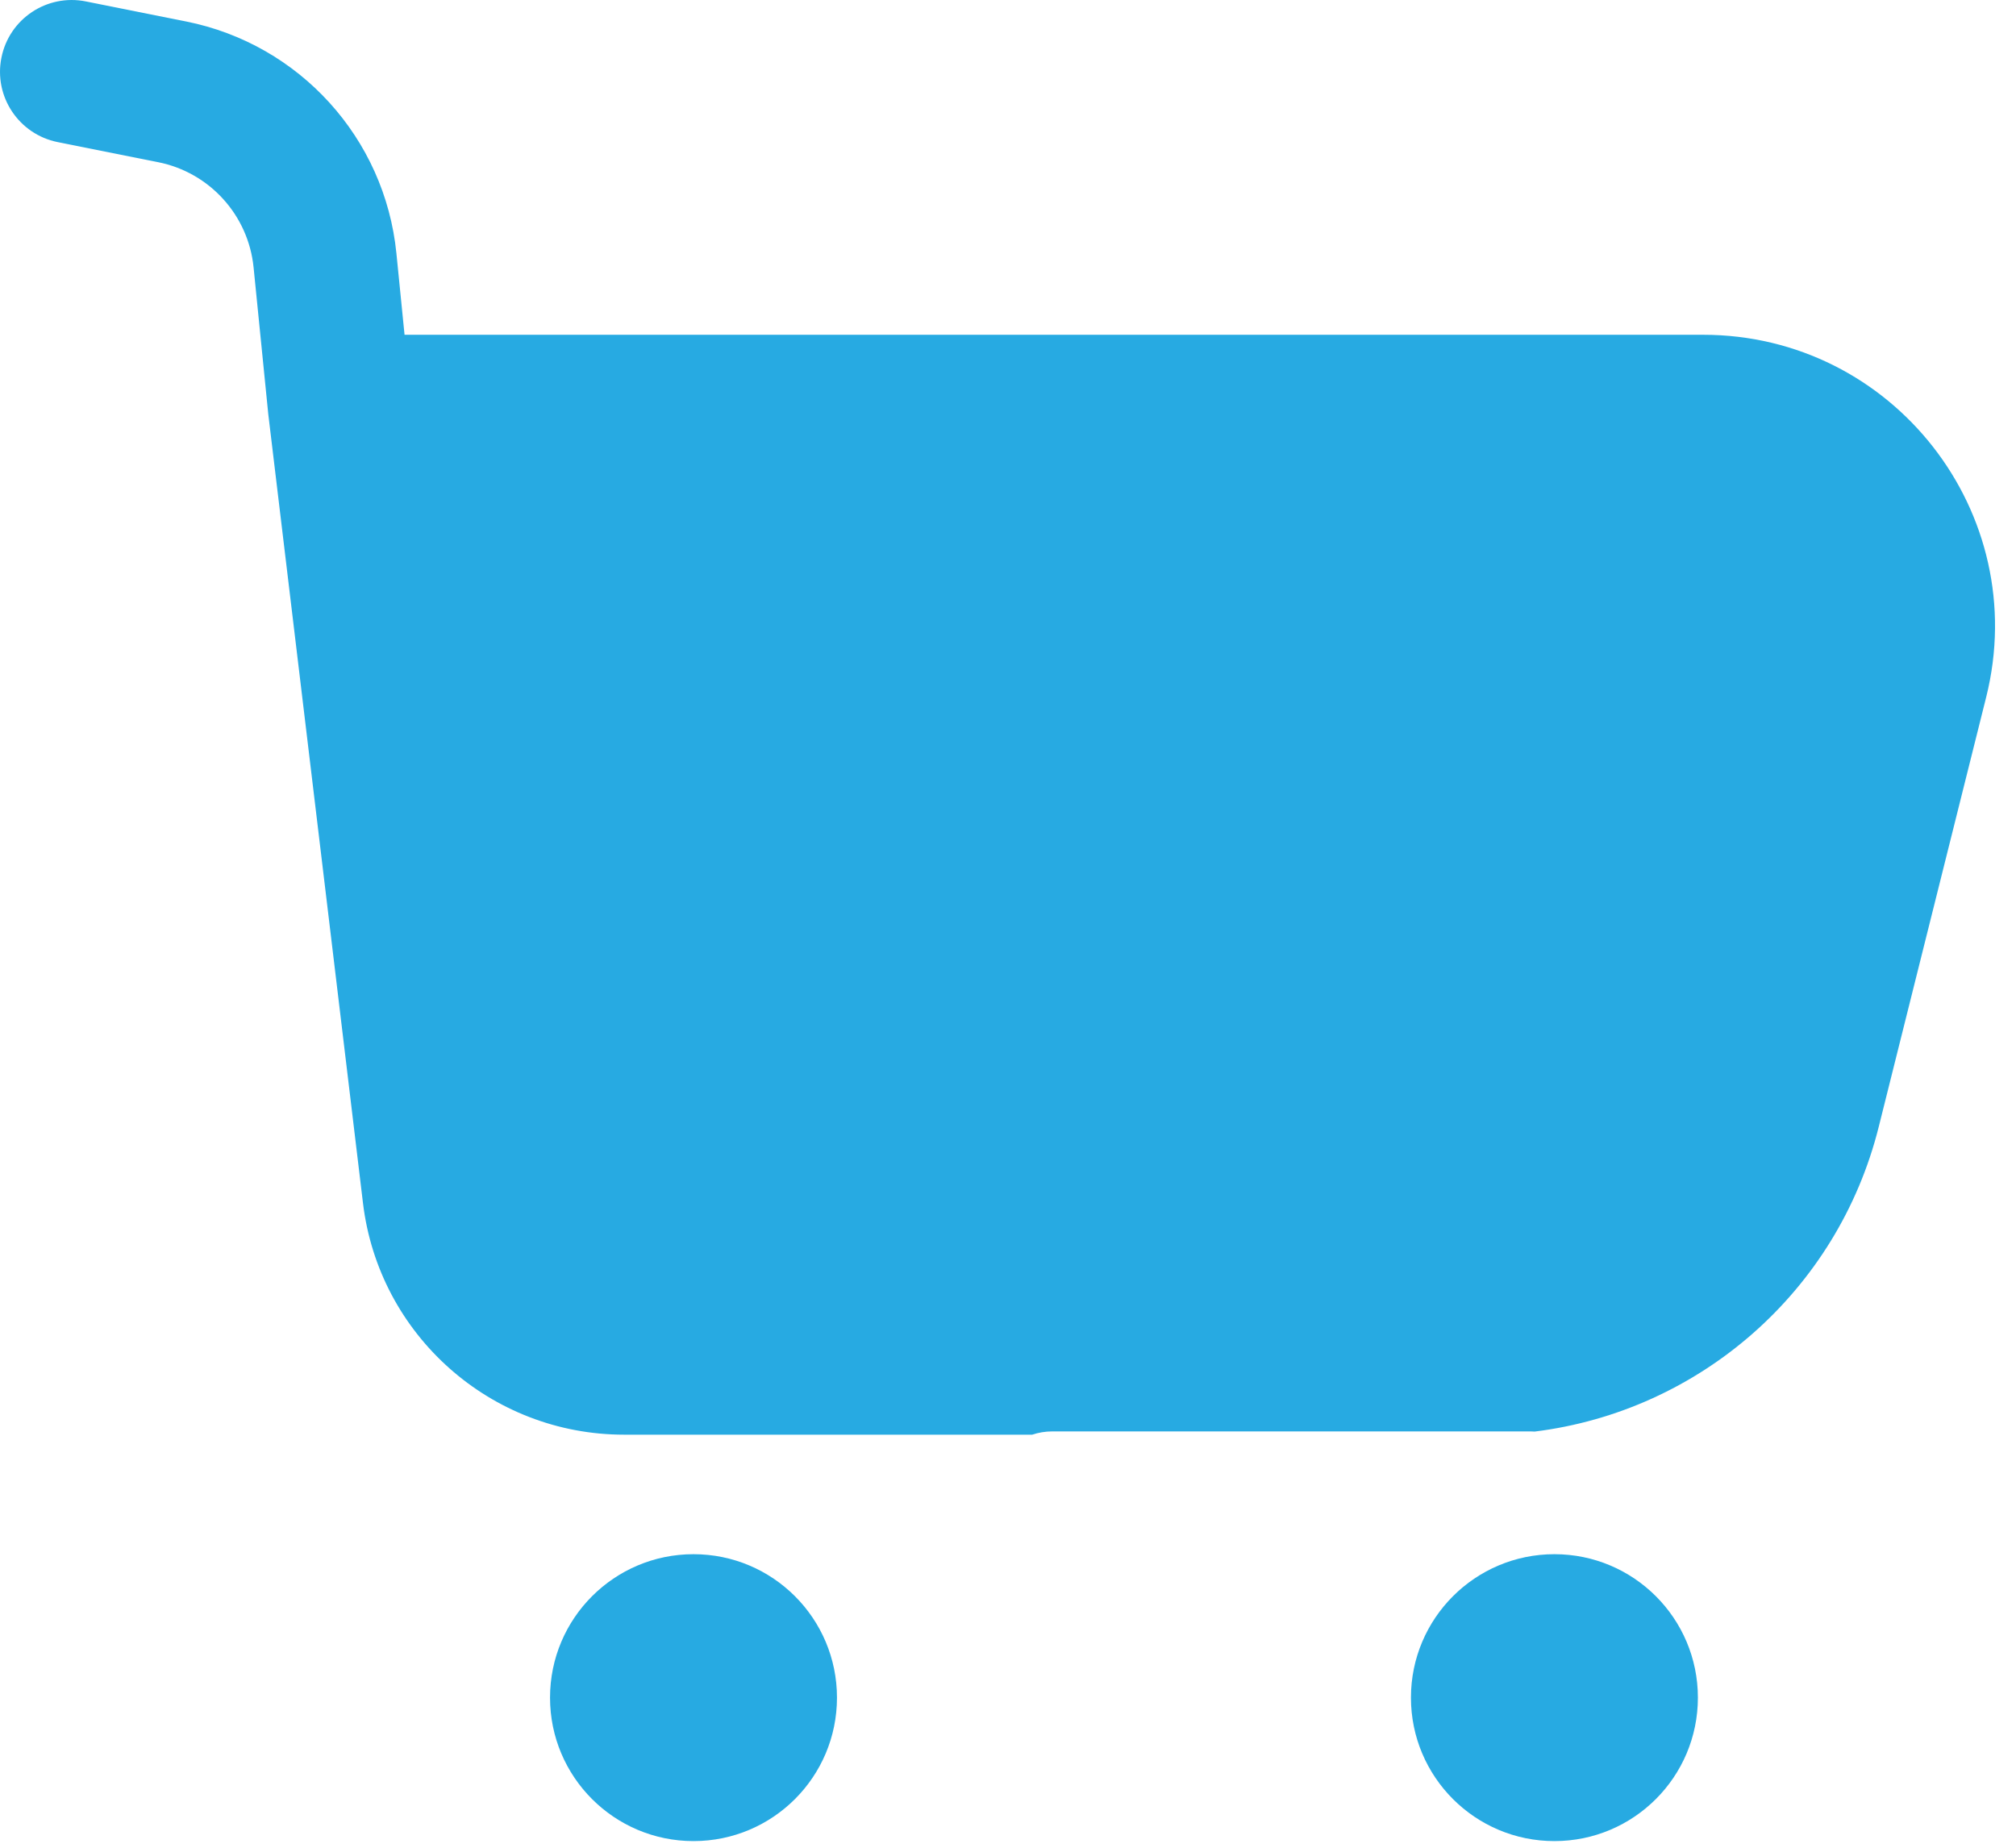<svg width="24" height="22" viewBox="0 0 24 22" fill="none" xmlns="http://www.w3.org/2000/svg">
<path fill-rule="evenodd" clip-rule="evenodd" d="M0.017 0.687C0.109 0.224 0.559 -0.076 1.022 0.017L2.217 0.256C3.566 0.526 4.582 1.645 4.719 3.015L4.816 3.986H20.275C22.535 3.986 24.193 6.109 23.645 8.301L22.366 13.416C21.877 15.374 20.233 16.801 18.27 17.045C18.254 17.044 18.237 17.043 18.22 17.043H12.527C12.443 17.043 12.363 17.057 12.288 17.082H7.43C5.845 17.082 4.509 15.897 4.321 14.323L3.194 4.933L3.019 3.185C2.957 2.562 2.495 2.053 1.882 1.931L0.687 1.692C0.224 1.599 -0.076 1.149 0.017 0.687Z" fill="#27AAE2"/>
<circle cx="8.256" cy="20.213" r="1.708" fill="#27AAE2"/>
<circle cx="18.505" cy="20.213" r="1.708" fill="#27AAE2"/>
</svg>

